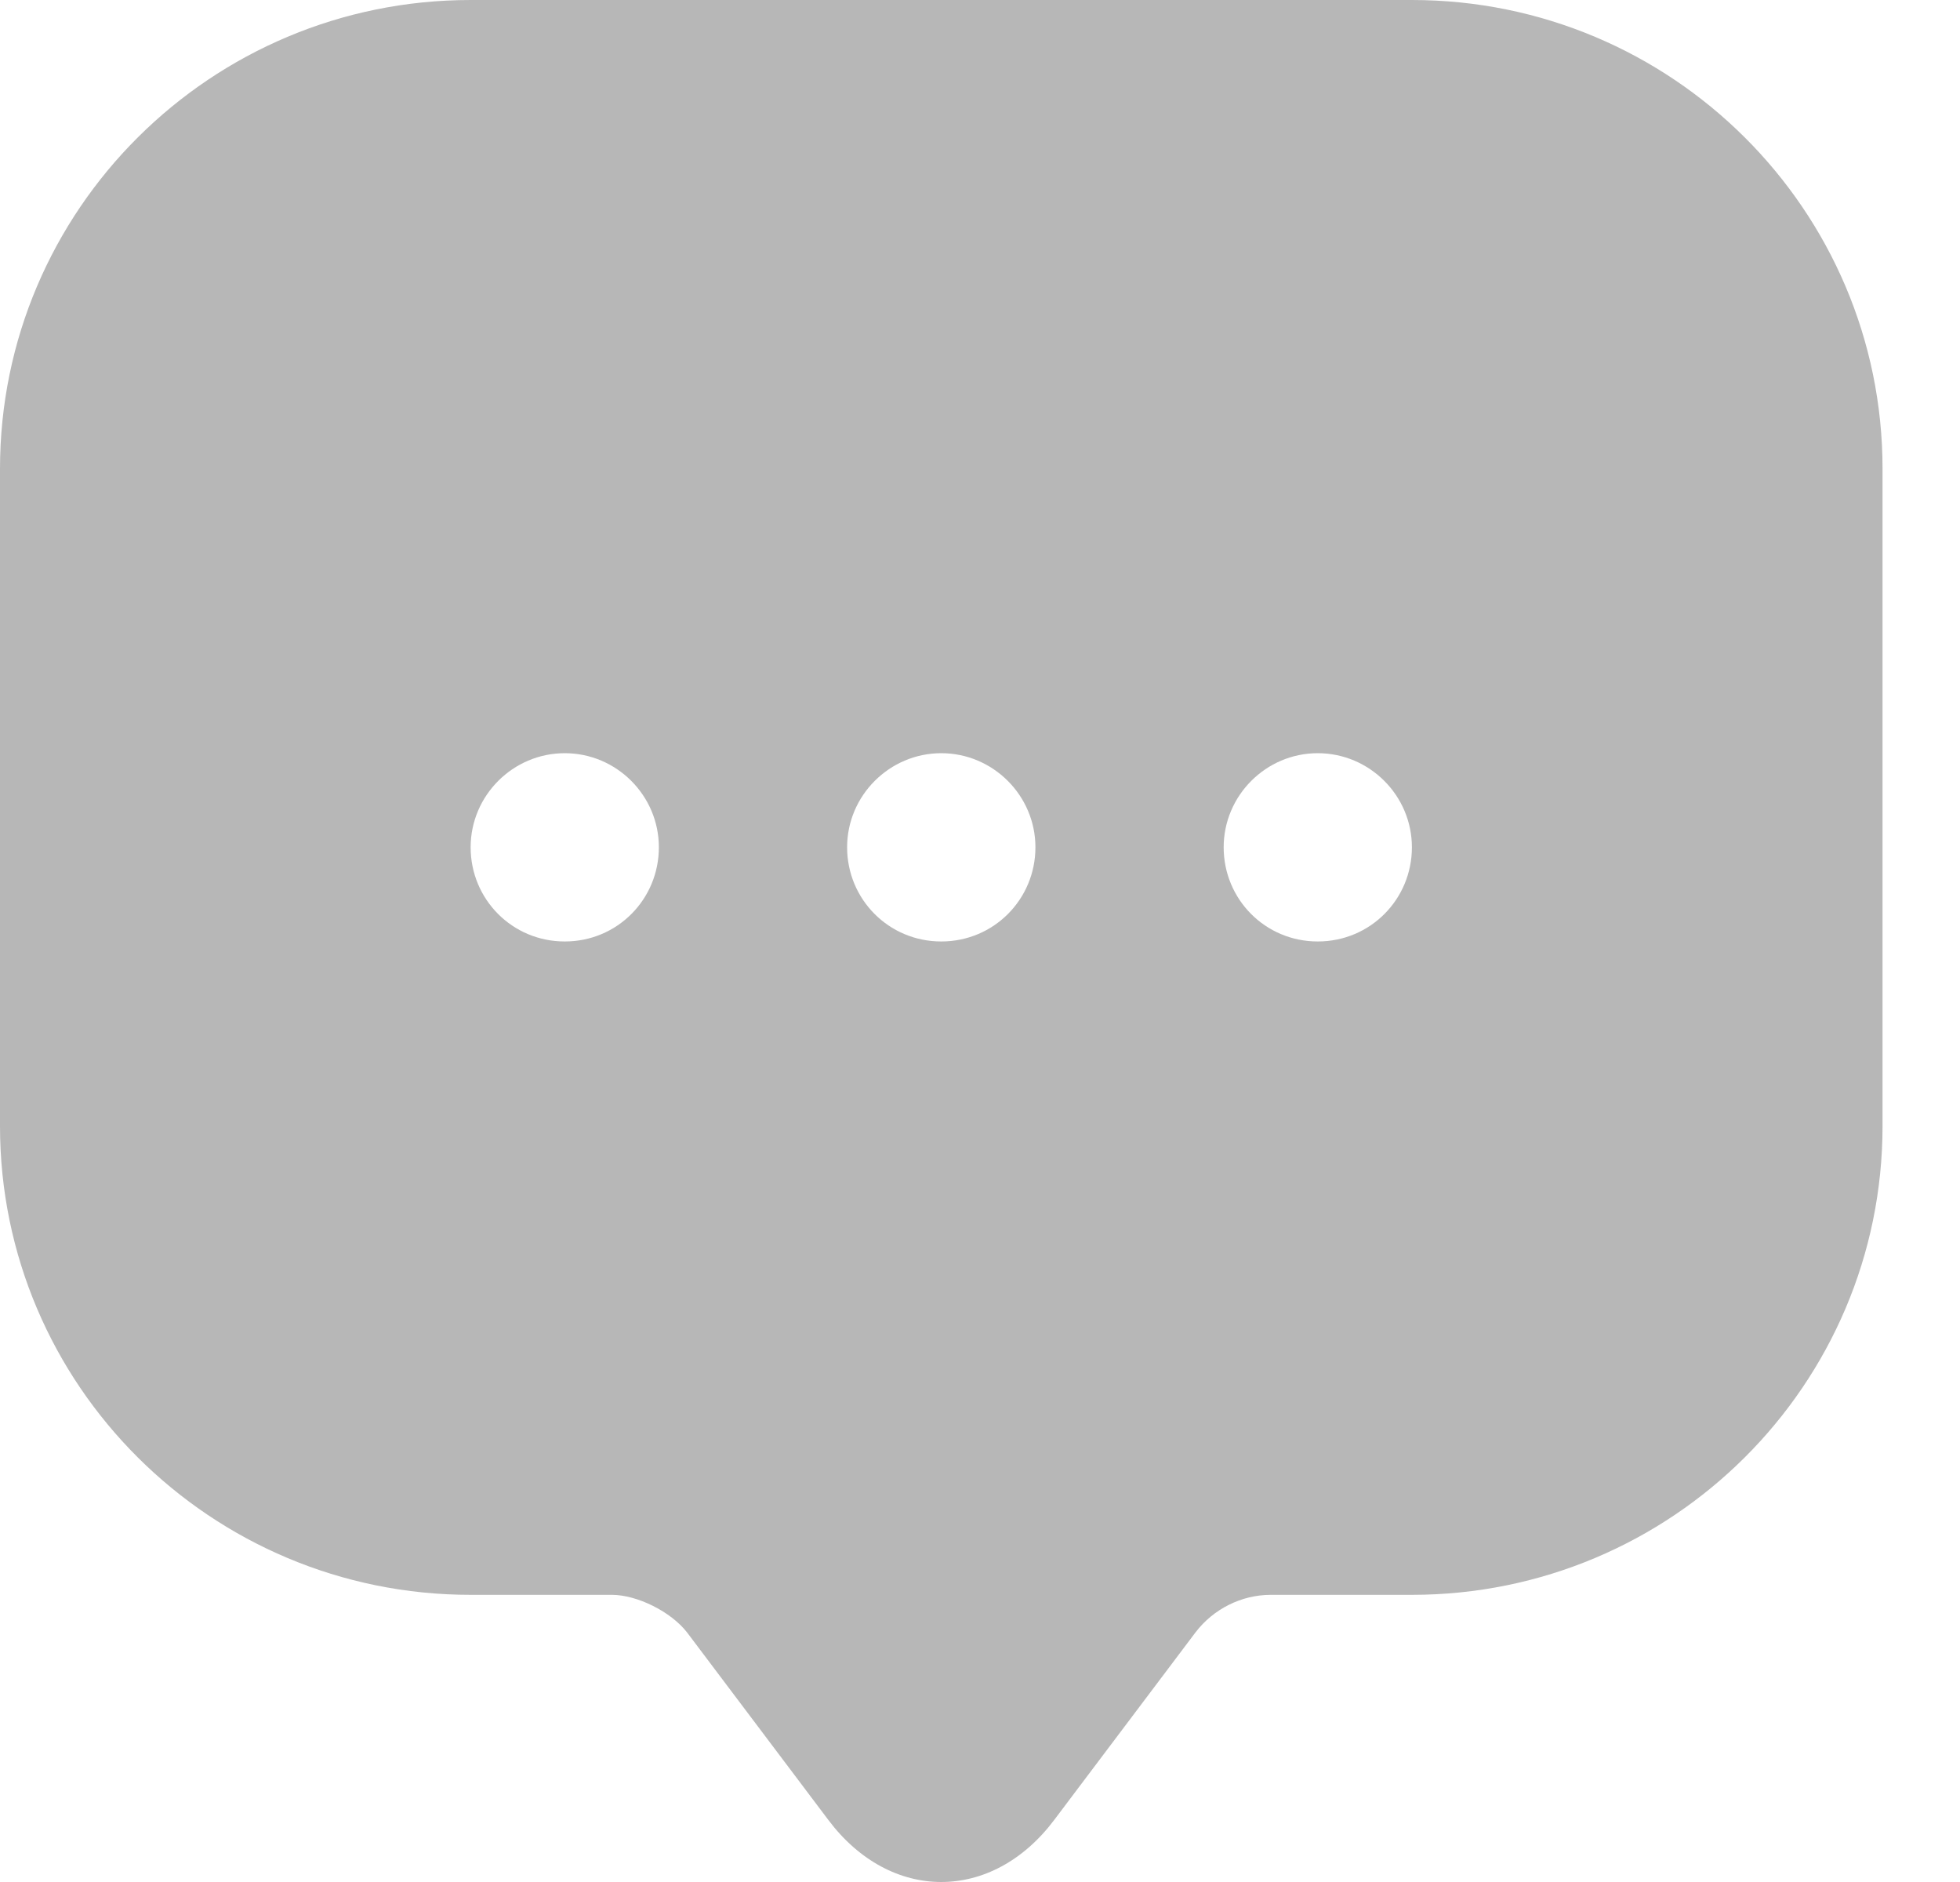 <svg width="25" height="24" viewBox="0 0 25 24" fill="none" xmlns="http://www.w3.org/2000/svg">
<path d="M18.009 0H6.003C2.689 0 0 2.677 0 5.979V13.159V14.359C0 17.661 2.689 20.338 6.003 20.338H7.804C8.128 20.338 8.56 20.554 8.764 20.818L10.565 23.208C11.358 24.264 12.654 24.264 13.447 23.208L15.248 20.818C15.476 20.518 15.836 20.338 16.208 20.338H18.009C21.323 20.338 24.012 17.661 24.012 14.359V5.979C24.012 2.677 21.323 0 18.009 0ZM7.204 12.006C6.531 12.006 6.003 11.466 6.003 10.805C6.003 10.145 6.543 9.605 7.204 9.605C7.864 9.605 8.404 10.145 8.404 10.805C8.404 11.466 7.876 12.006 7.204 12.006ZM12.006 12.006C11.334 12.006 10.805 11.466 10.805 10.805C10.805 10.145 11.346 9.605 12.006 9.605C12.666 9.605 13.207 10.145 13.207 10.805C13.207 11.466 12.678 12.006 12.006 12.006ZM16.808 12.006C16.136 12.006 15.608 11.466 15.608 10.805C15.608 10.145 16.148 9.605 16.808 9.605C17.469 9.605 18.009 10.145 18.009 10.805C18.009 11.466 17.481 12.006 16.808 12.006Z" fill="#B7B7B7"/>
</svg>
